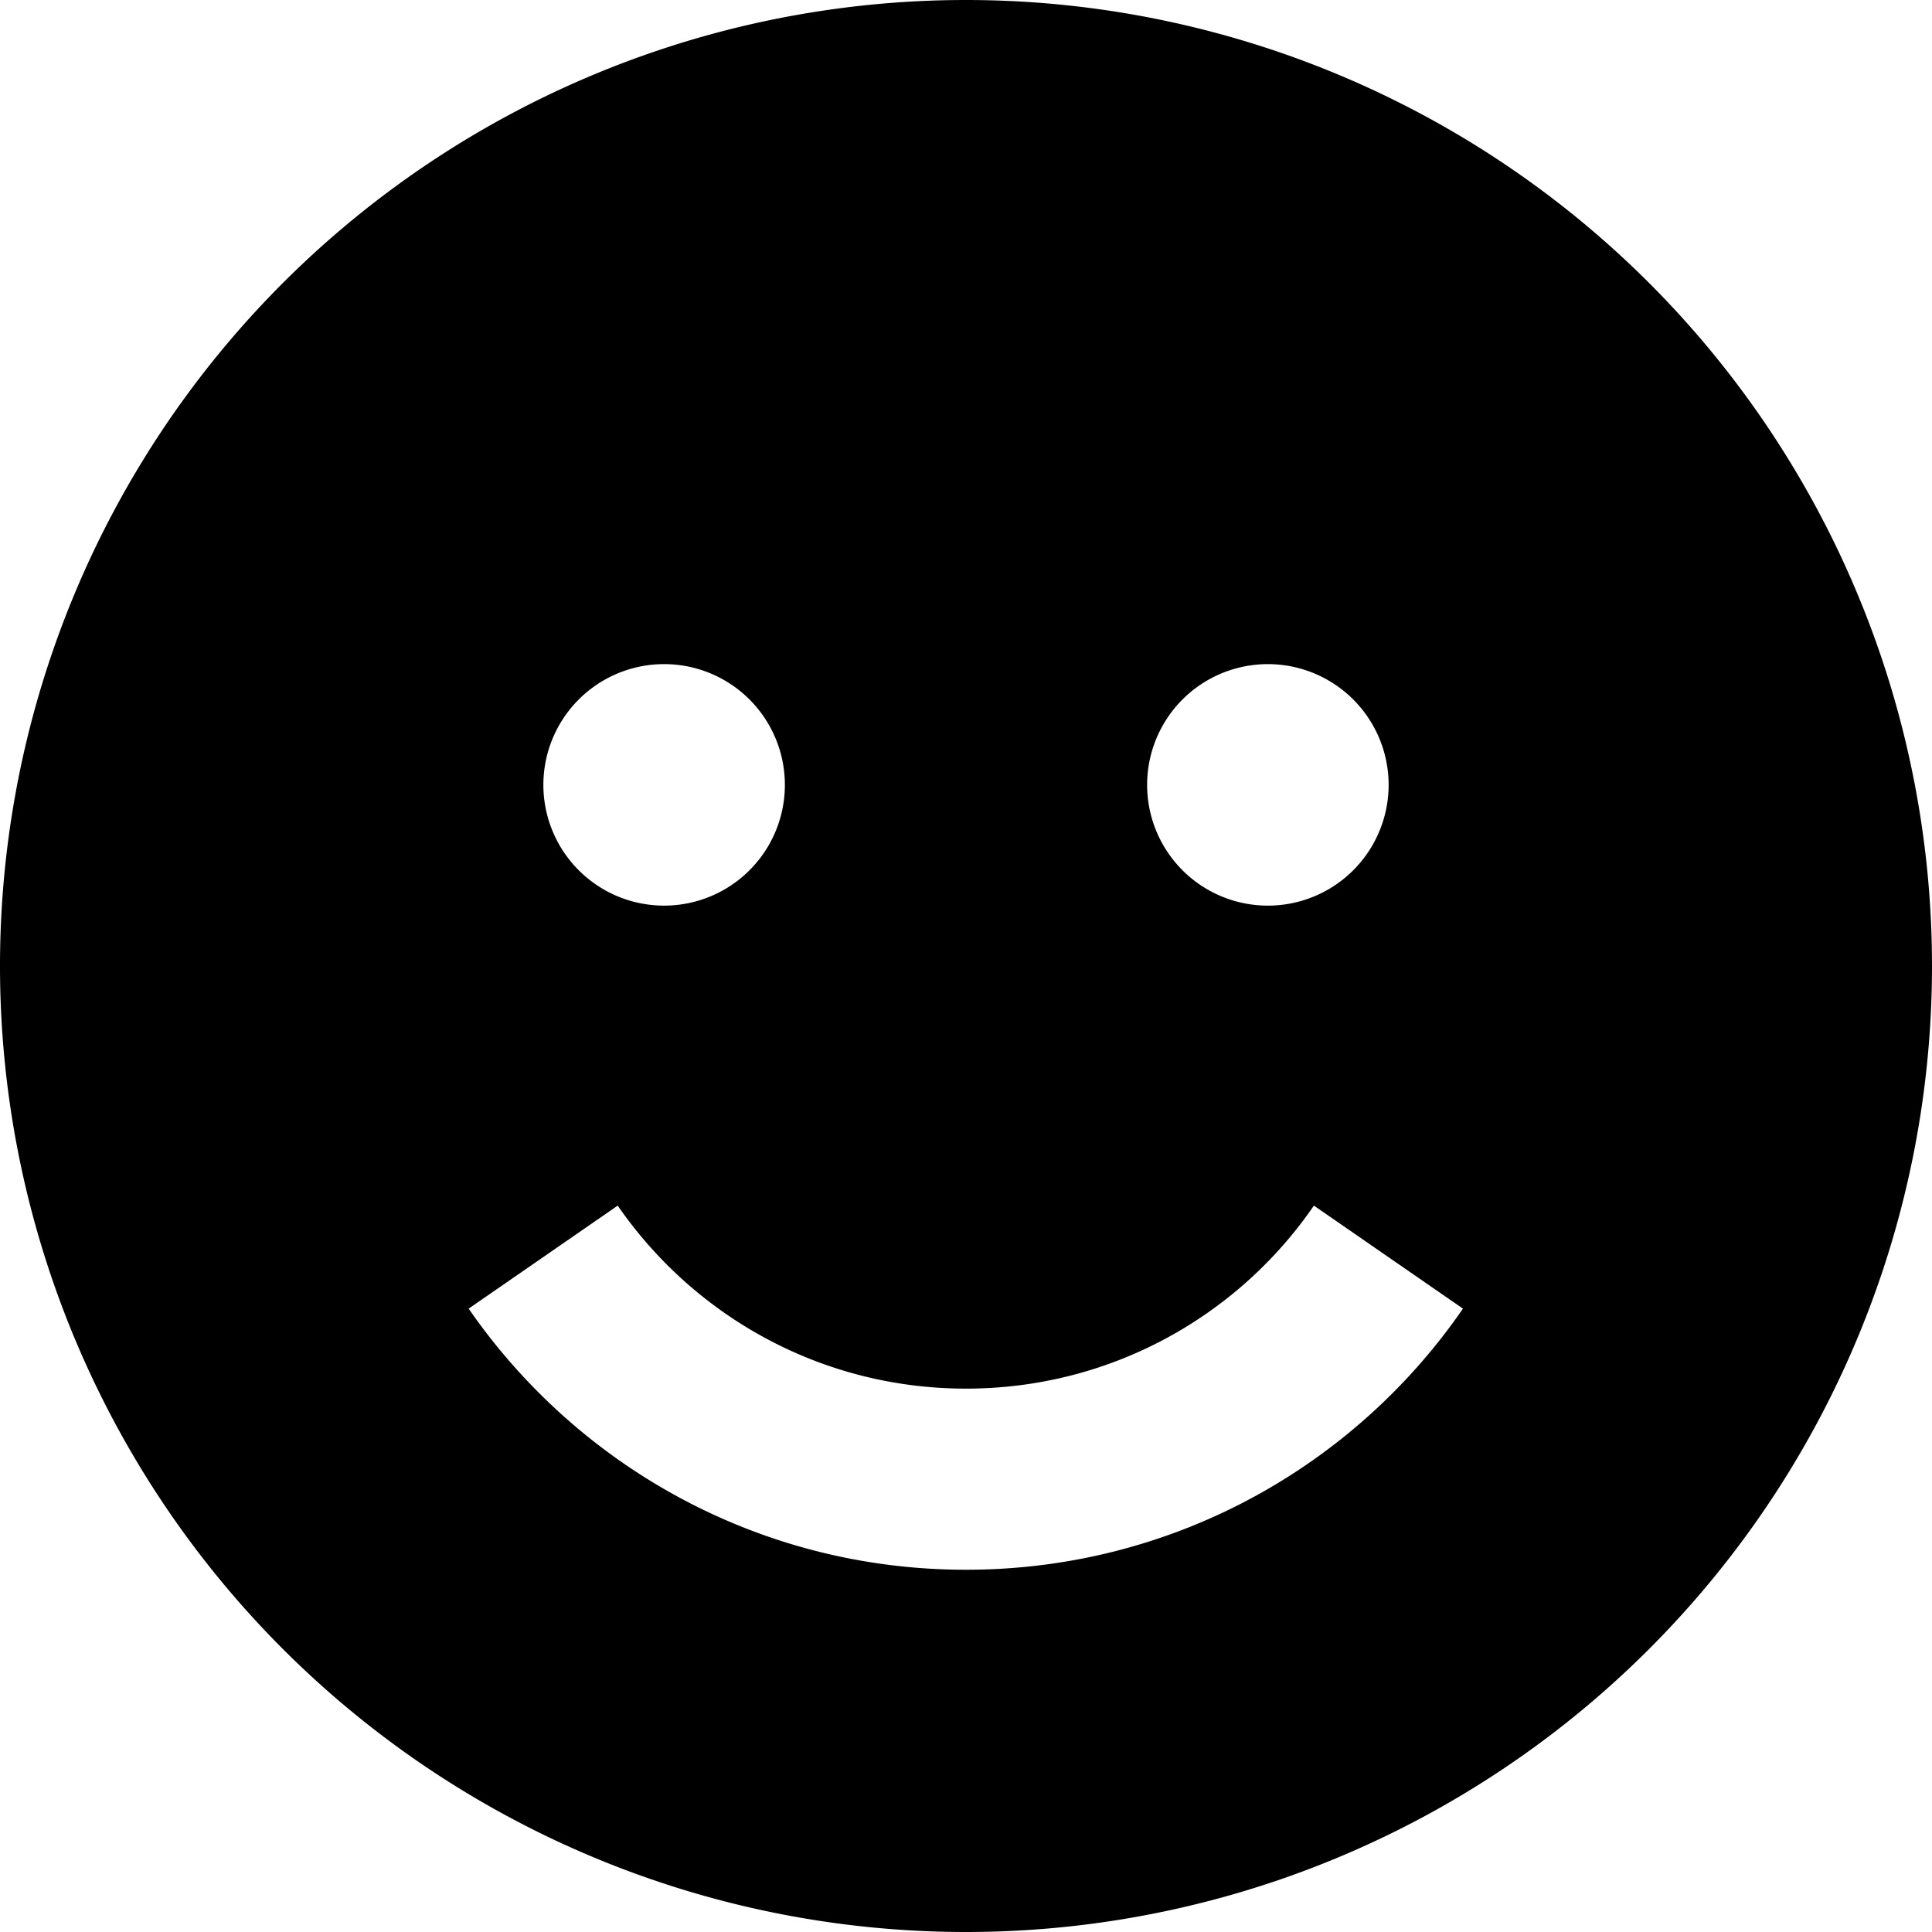 <svg xmlns="http://www.w3.org/2000/svg" viewBox="0 0 512 512"><!--! Font Awesome Pro 7.1.0 by @fontawesome - https://fontawesome.com License - https://fontawesome.com/license (Commercial License) Copyright 2025 Fonticons, Inc. --><path fill="currentColor" d="M256 512a256 256 0 1 0 0-512 256 256 0 1 0 0 512zm0-144c38.2 0 72-19.1 92.2-48.5l39.5 27.3C358.9 388.6 310.7 416 256 416s-102.9-27.4-131.8-69.2l39.5-27.3C184 348.9 217.8 368 256 368zM144 208a32 32 0 1 1 64 0 32 32 0 1 1 -64 0zm192-32a32 32 0 1 1 0 64 32 32 0 1 1 0-64z"/></svg>